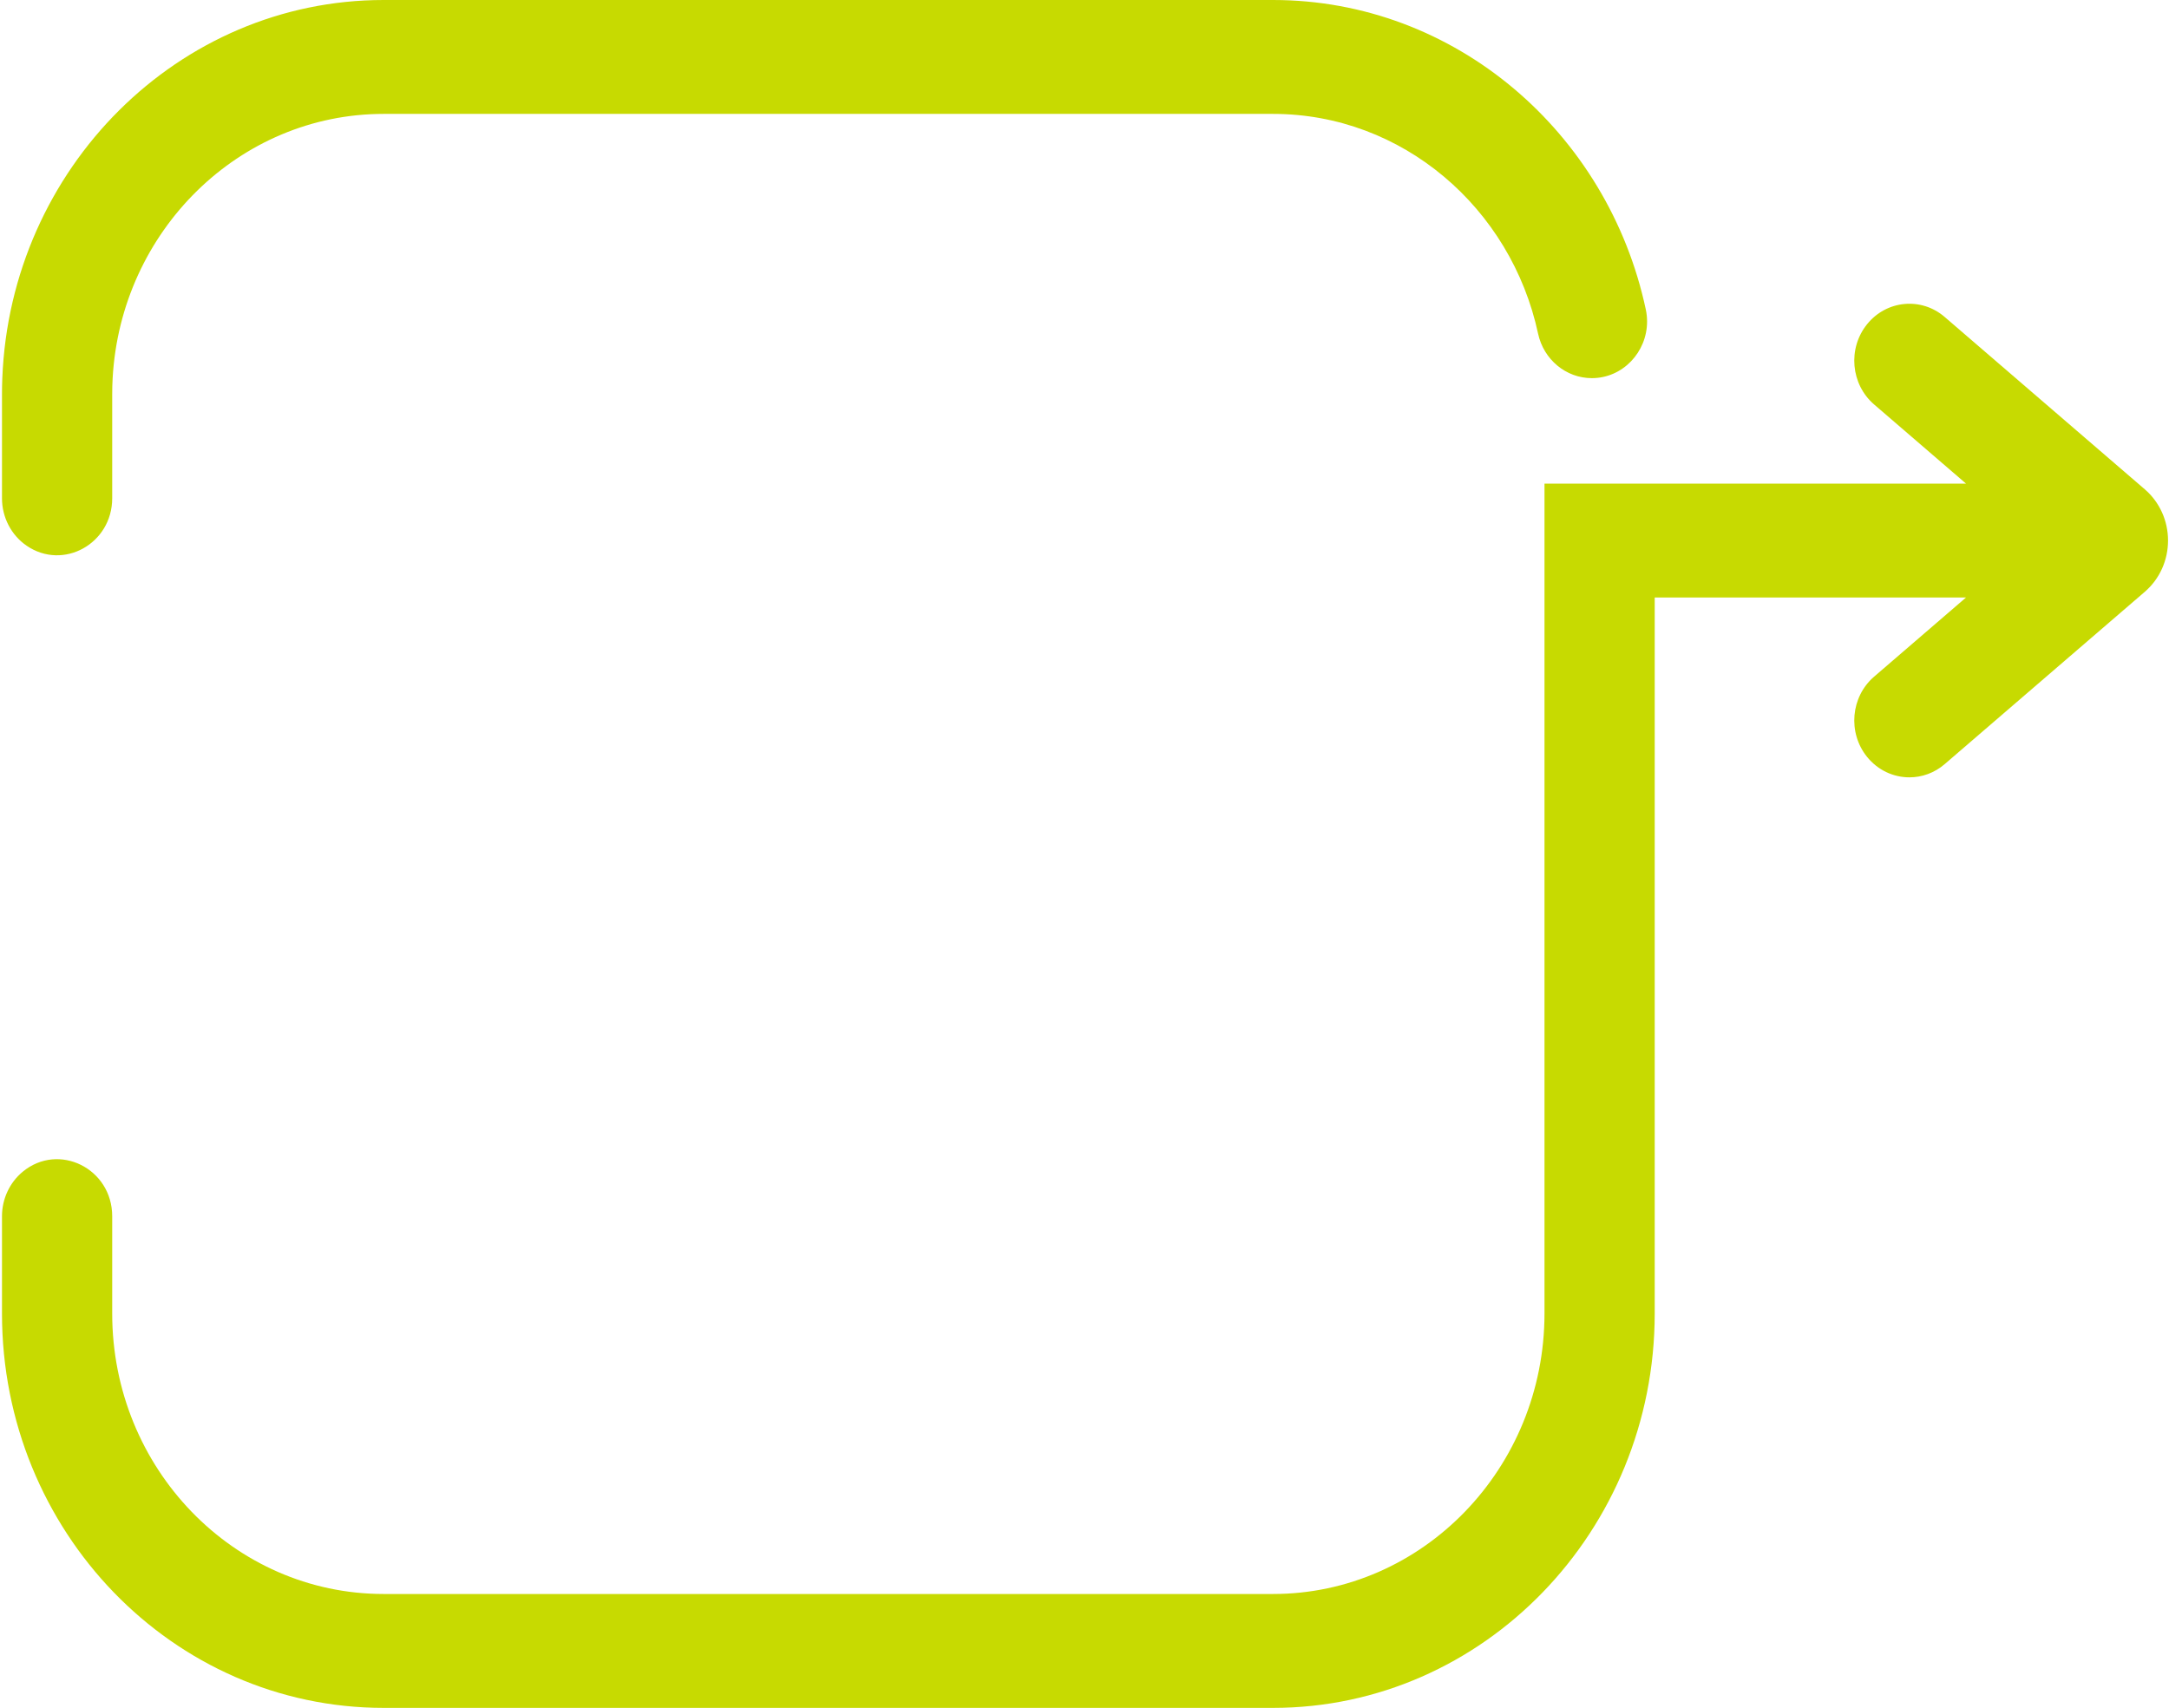 <svg width="546" height="430" viewBox="0 0 546 430" fill="none" xmlns="http://www.w3.org/2000/svg">
<path d="M6.691 137.386C15.913 143.721 28.244 136.887 28.244 125.448V99.301C28.244 97.926 28.279 96.561 28.357 95.207C30.417 58.157 60.231 28.675 96.575 28.675H320.462C353.051 28.675 380.389 52.38 387.176 83.992C388.584 90.544 394.22 95.207 400.714 95.207C408.508 95.207 414.616 88.633 414.616 80.96C414.616 79.956 414.514 78.931 414.293 77.901C404.798 33.396 366.332 0 320.462 0H96.575C44.926 0 2.663 42.344 0.582 95.207C0.525 96.566 0.5 97.931 0.5 99.301V125.448C0.5 130.249 2.822 134.731 6.691 137.386Z" fill="#C7DA01"/>
<path d="M539.91 123.198L489.53 79.802C483.642 74.731 474.897 75.554 469.991 81.64C465.084 87.72 465.881 96.763 471.769 101.835L494.904 121.758H388.794V330.699C388.794 369.645 358.137 401.325 320.462 401.325H96.575C58.839 401.325 28.244 369.703 28.244 330.699V306.219C28.244 294.186 14.772 287.506 5.694 295.031C4.055 296.395 2.755 298.105 1.866 300.017C0.978 301.929 0.5 304.042 0.5 306.219V330.699C0.5 385.543 43.513 430 96.575 430H320.462C373.438 430 416.538 385.458 416.538 330.699V150.434H494.904L471.769 170.363C465.881 175.429 465.084 184.472 469.991 190.558C472.734 193.956 476.68 195.714 480.657 195.714C483.786 195.714 486.935 194.625 489.53 192.39L539.915 148.995C543.625 145.792 545.757 141.093 545.757 136.096C545.757 131.099 543.625 126.4 539.91 123.198Z" fill="#C7DA01"/>
</svg>
